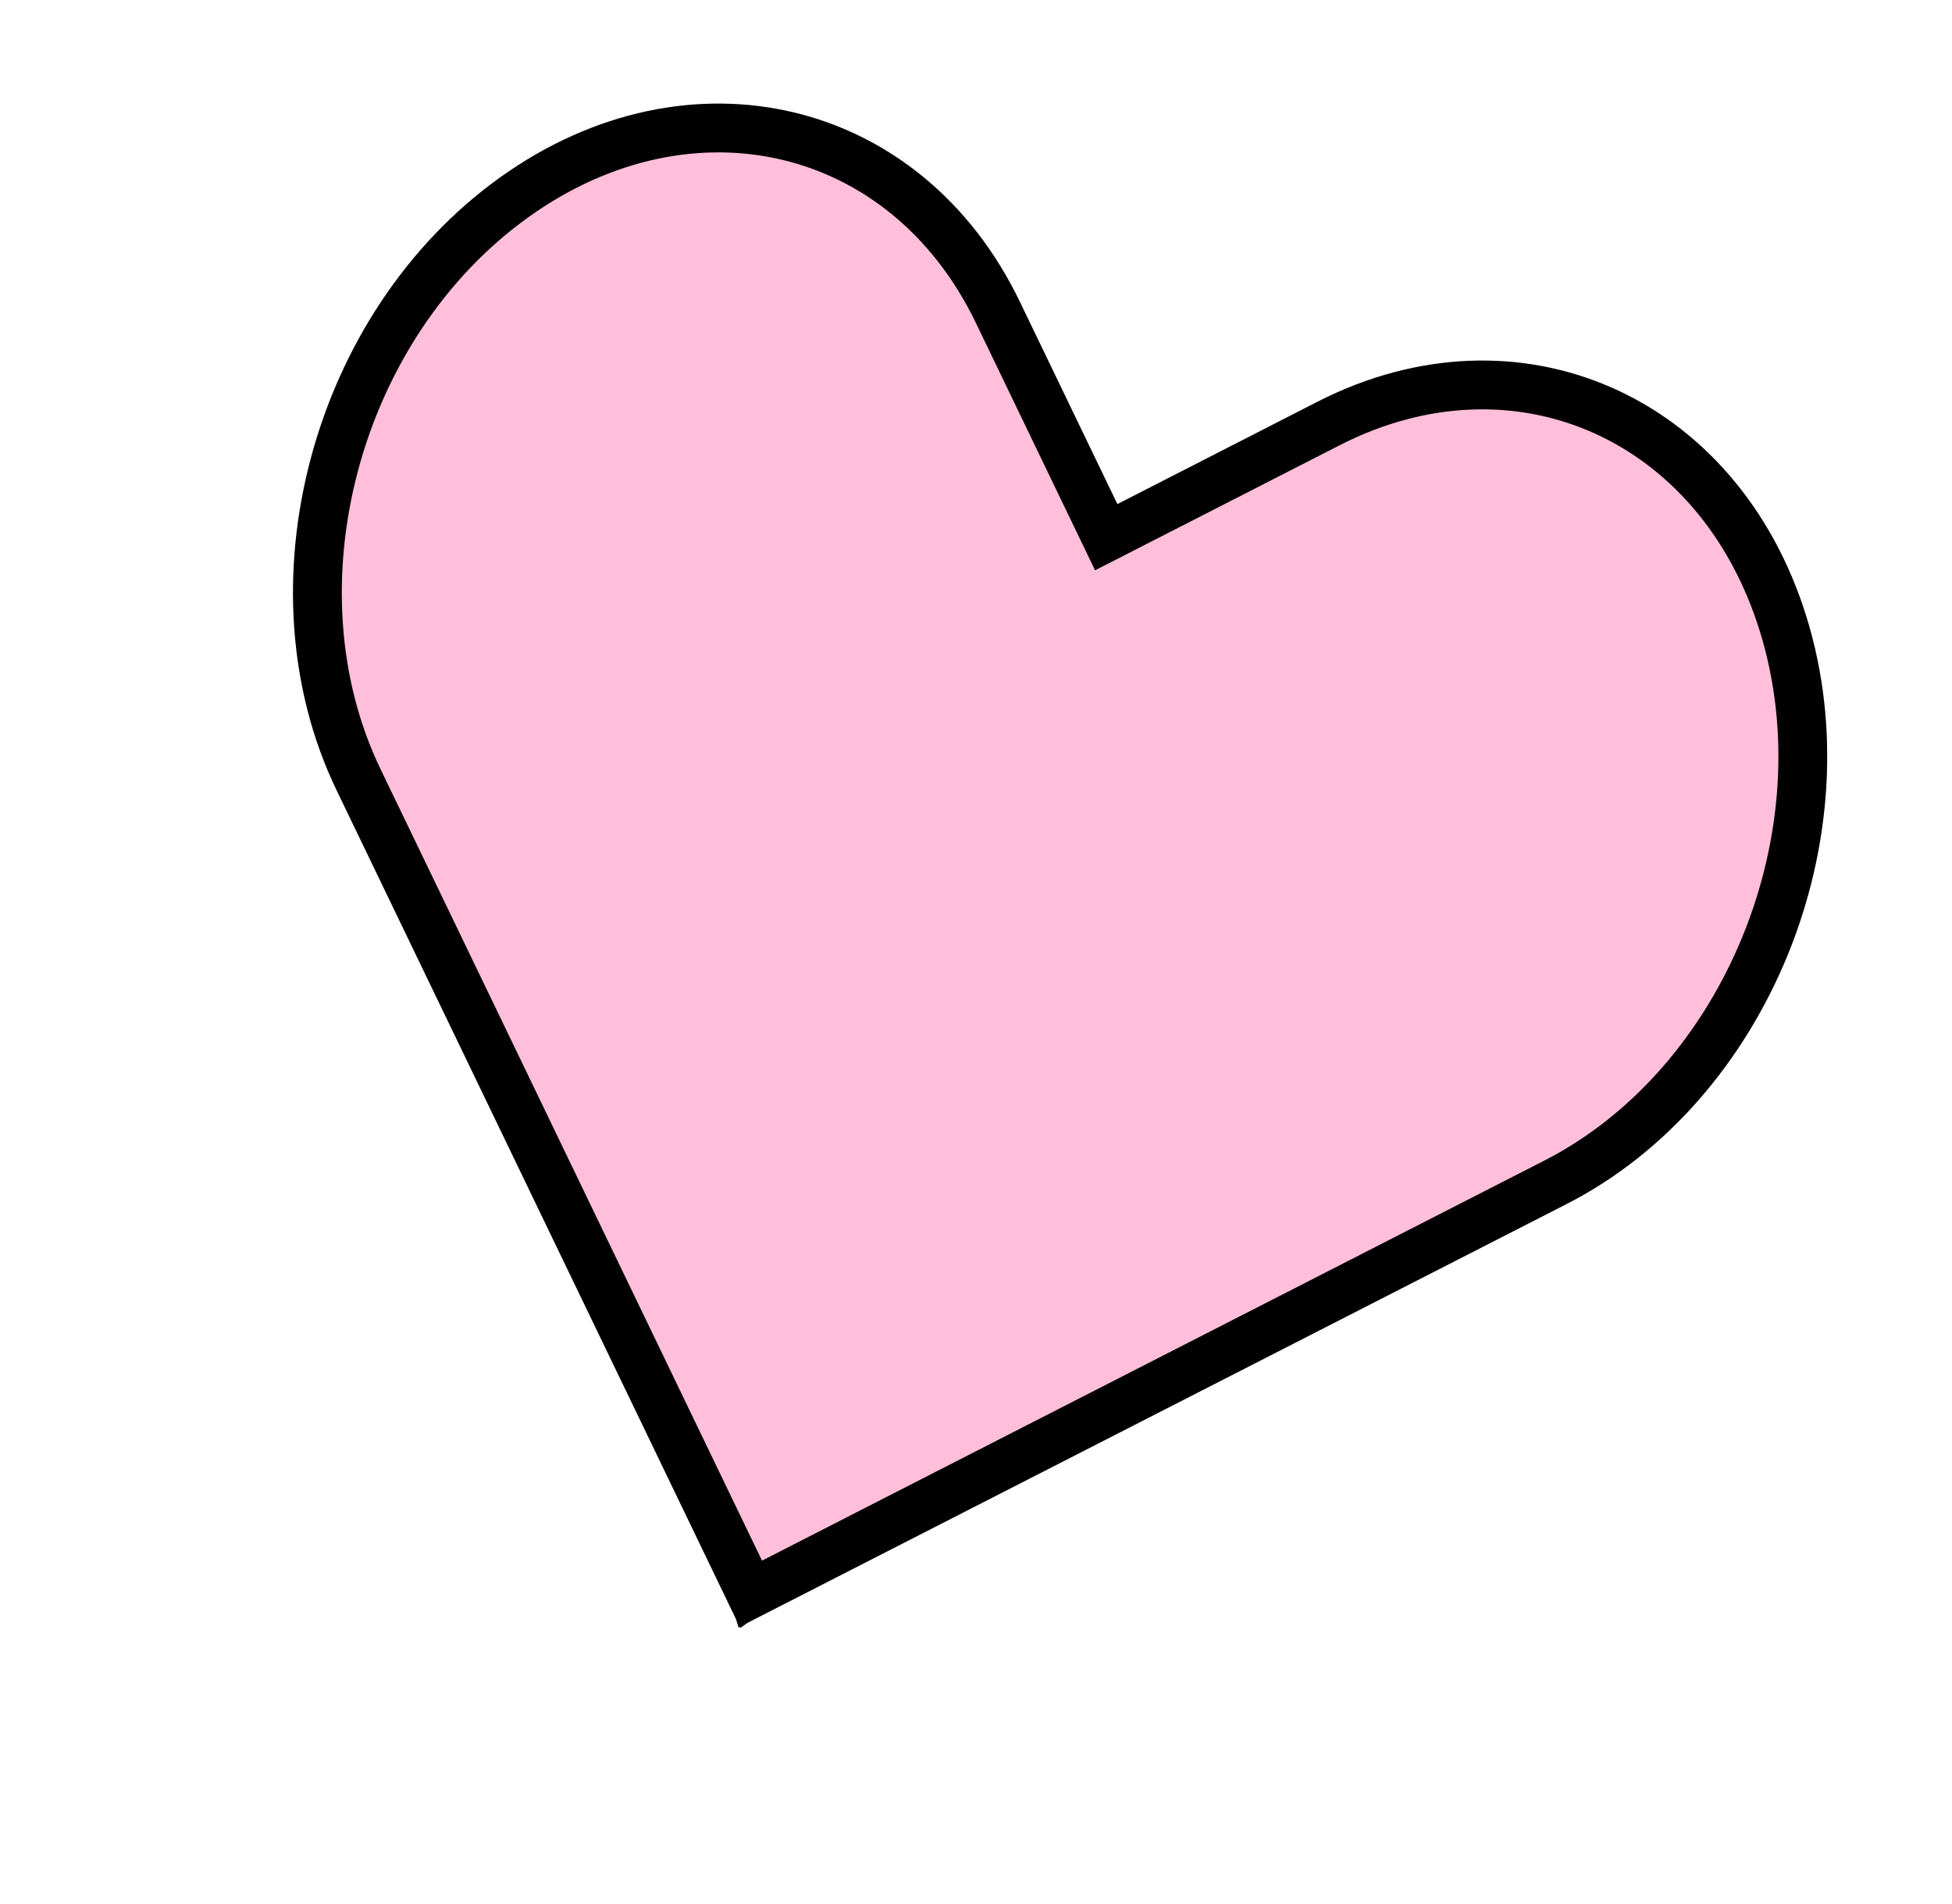 <svg width="40" height="39" viewBox="0 0 40 39" fill="none" xmlns="http://www.w3.org/2000/svg">
<path d="M20.898 6.181C18.886 2.006 14.117 0.866 10.249 3.634C6.387 6.399 4.886 12.017 6.896 16.187L15.083 33.173L15.135 33.342L15.158 33.33L15.17 33.353L15.313 33.25L32.103 24.667C36.224 22.56 38.424 17.177 37.018 12.639C35.61 8.096 31.122 6.123 26.995 8.232L22.897 10.328L20.898 6.181Z" fill="#FFBFDB"/>
<path fill-rule="evenodd" clip-rule="evenodd" d="M15.313 33.25L15.17 33.353L15.158 33.33L15.135 33.342L15.083 33.173L6.896 16.187C4.886 12.017 6.387 6.399 10.249 3.634C14.117 0.866 18.886 2.006 20.898 6.181L22.897 10.328L26.995 8.232C31.122 6.123 35.61 8.096 37.018 12.639C38.424 17.177 36.224 22.56 32.103 24.667L15.313 33.25ZM15.615 31.973L31.647 23.777C35.319 21.899 37.33 17.026 36.063 12.935C35.438 10.918 34.151 9.528 32.624 8.856C31.099 8.186 29.26 8.197 27.45 9.123L22.44 11.684L19.997 6.615C19.115 4.784 17.657 3.664 16.037 3.276C14.414 2.888 12.549 3.218 10.832 4.447C7.349 6.94 6.006 12.038 7.796 15.753L15.615 31.973Z" fill="black"/>
</svg>
